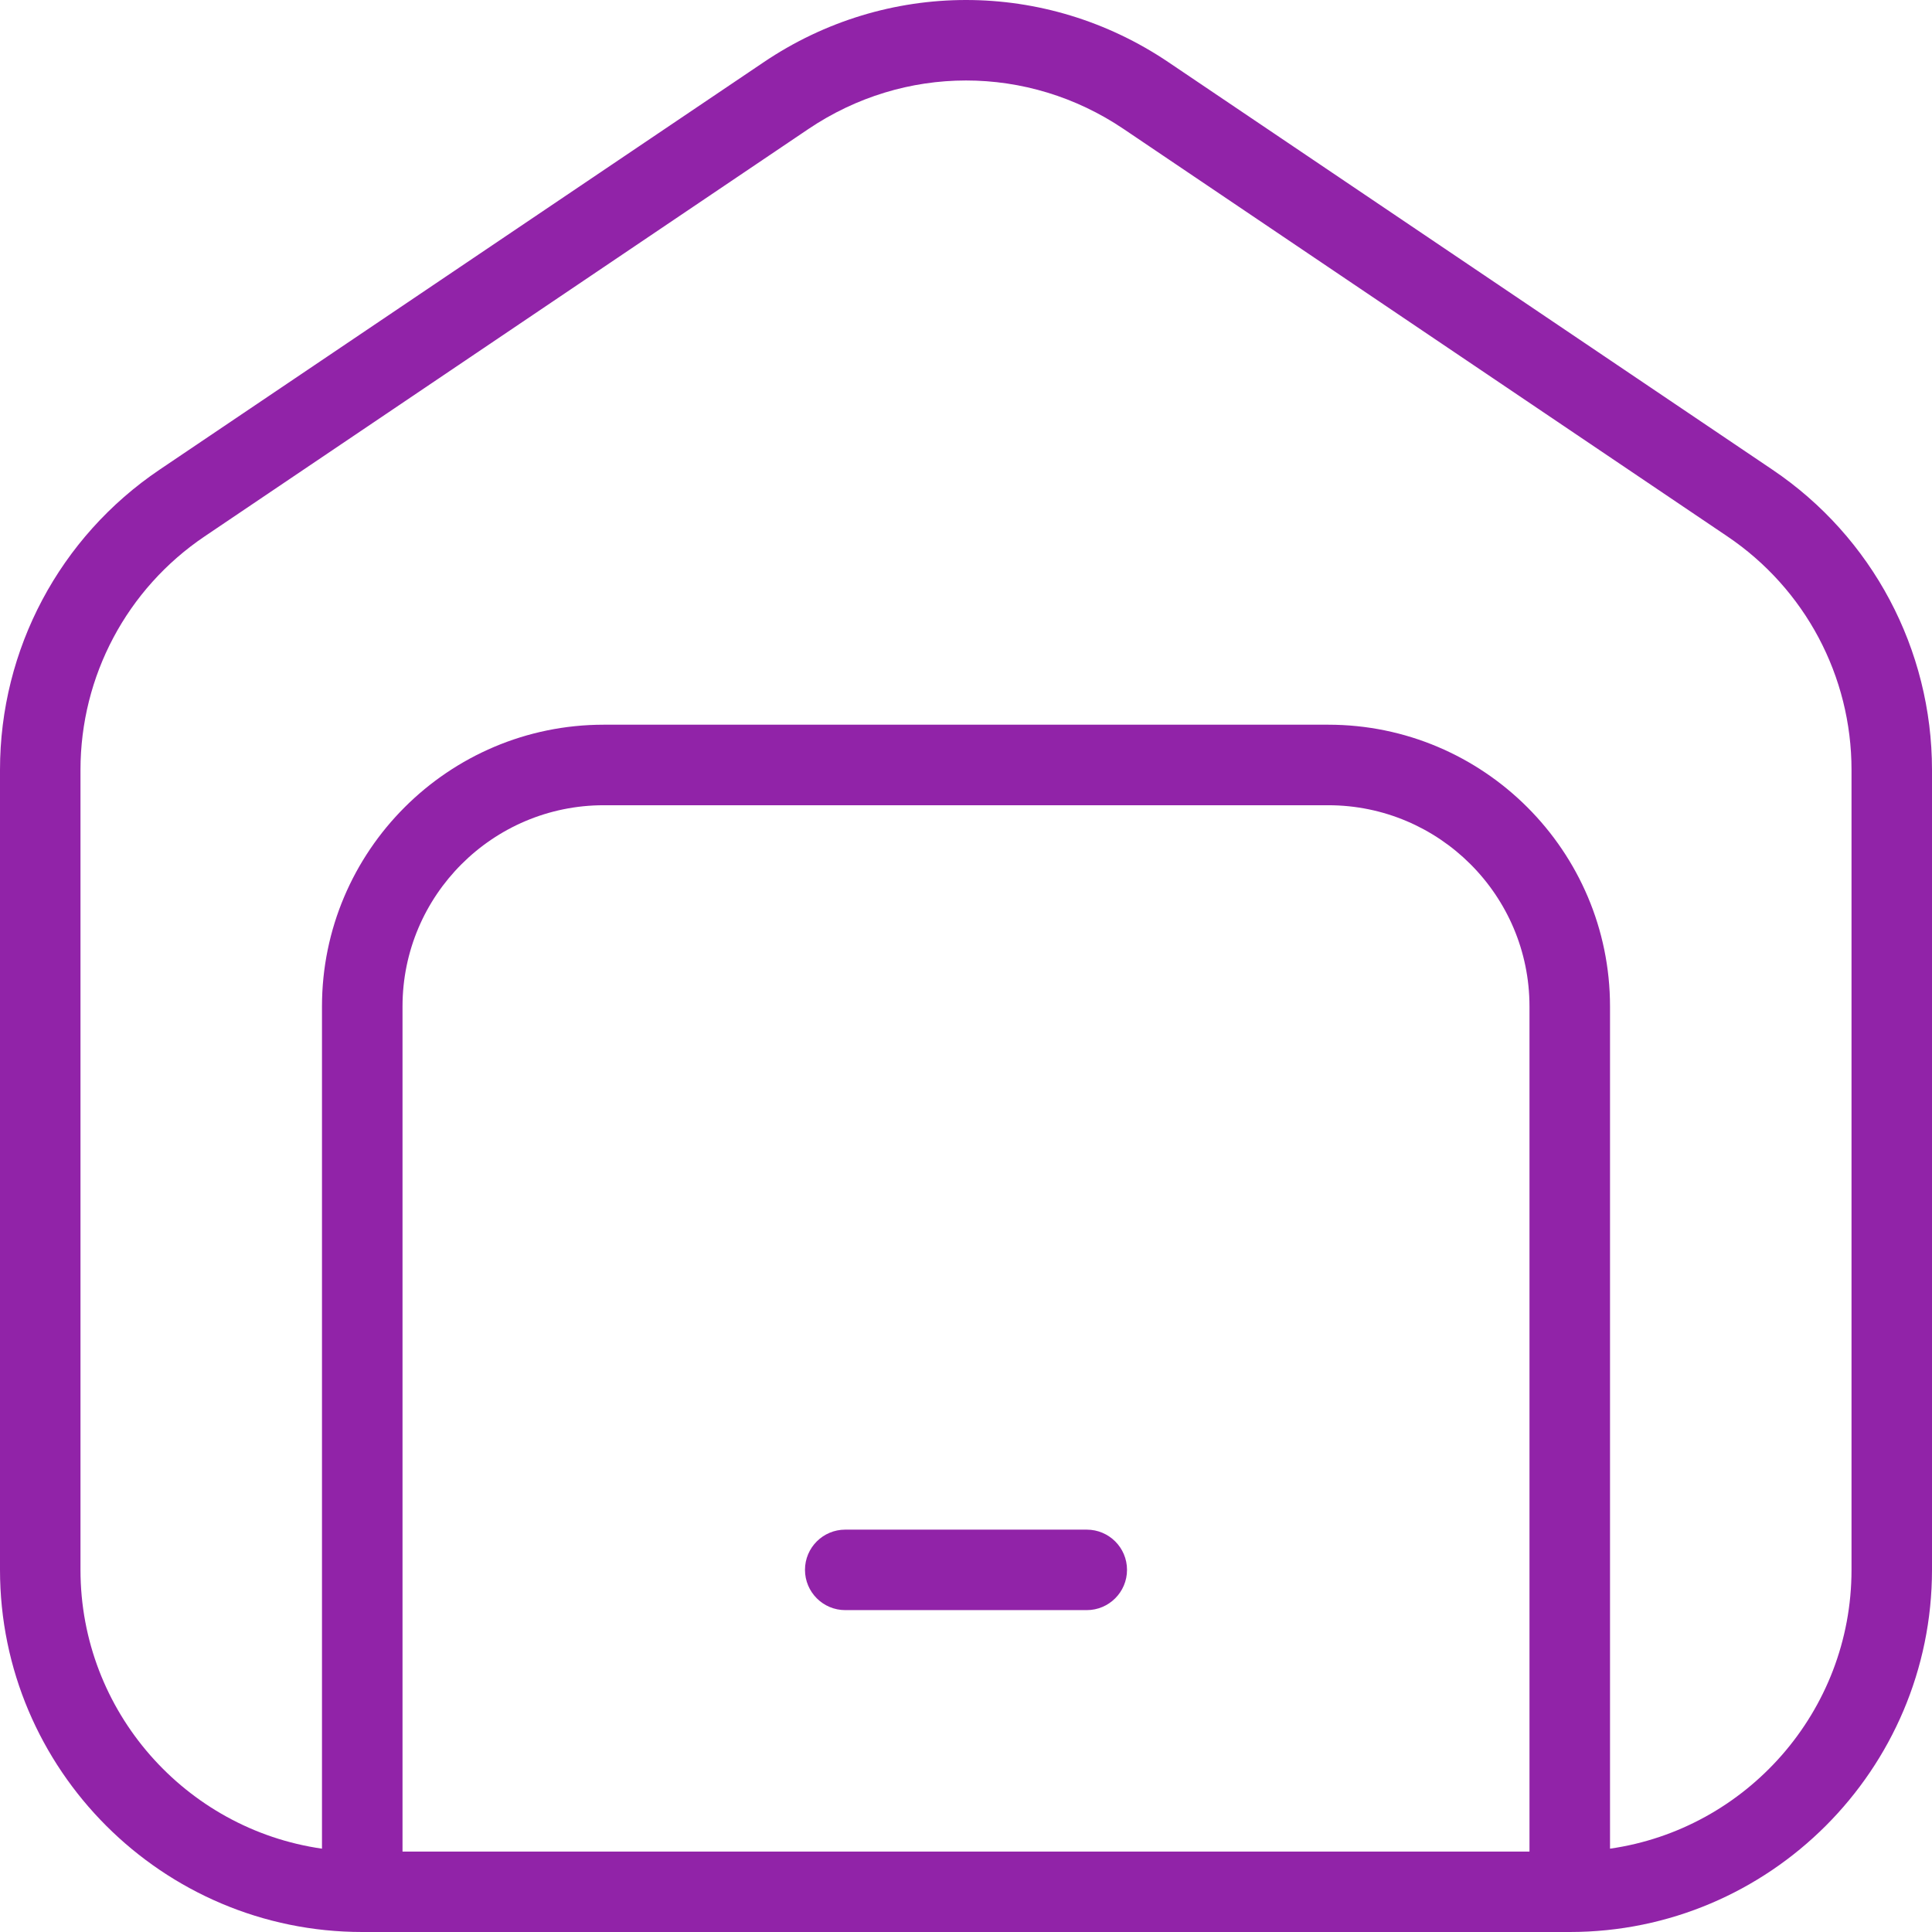 <svg width="38" height="38" viewBox="0 0 38 38" fill="none" xmlns="http://www.w3.org/2000/svg">
<path d="M34.86 9.237L22.987 1.227C20.566 -0.409 17.434 -0.409 15.016 1.227L3.14 9.237C1.173 10.564 0 12.771 0 15.141V30.876C0 34.804 3.197 38 7.125 38H30.875C34.803 38 38 34.804 38 30.876V15.143C38 12.773 36.827 10.562 34.86 9.237ZM30.083 36.418H7.917V19.795C7.917 17.612 9.692 15.838 11.875 15.838H26.125C28.308 15.838 30.083 17.612 30.083 19.795V36.418ZM36.417 30.877C36.417 33.664 34.349 35.977 31.667 36.361V19.795C31.667 16.74 29.181 14.254 26.125 14.254H11.875C8.819 14.254 6.333 16.74 6.333 19.795V36.361C3.651 35.977 1.583 33.664 1.583 30.877V15.143C1.583 13.298 2.495 11.582 4.025 10.55L15.901 2.537C16.842 1.903 17.92 1.583 19 1.583C20.08 1.583 21.158 1.901 22.1 2.537L33.975 10.55C35.505 11.582 36.417 13.298 36.417 15.143V30.877ZM22.167 30.877C22.167 31.314 21.812 31.669 21.375 31.669H16.625C16.188 31.669 15.833 31.314 15.833 30.877C15.833 30.44 16.188 30.086 16.625 30.086H21.375C21.812 30.086 22.167 30.44 22.167 30.877Z" fill="#9123A8"/>
</svg>
